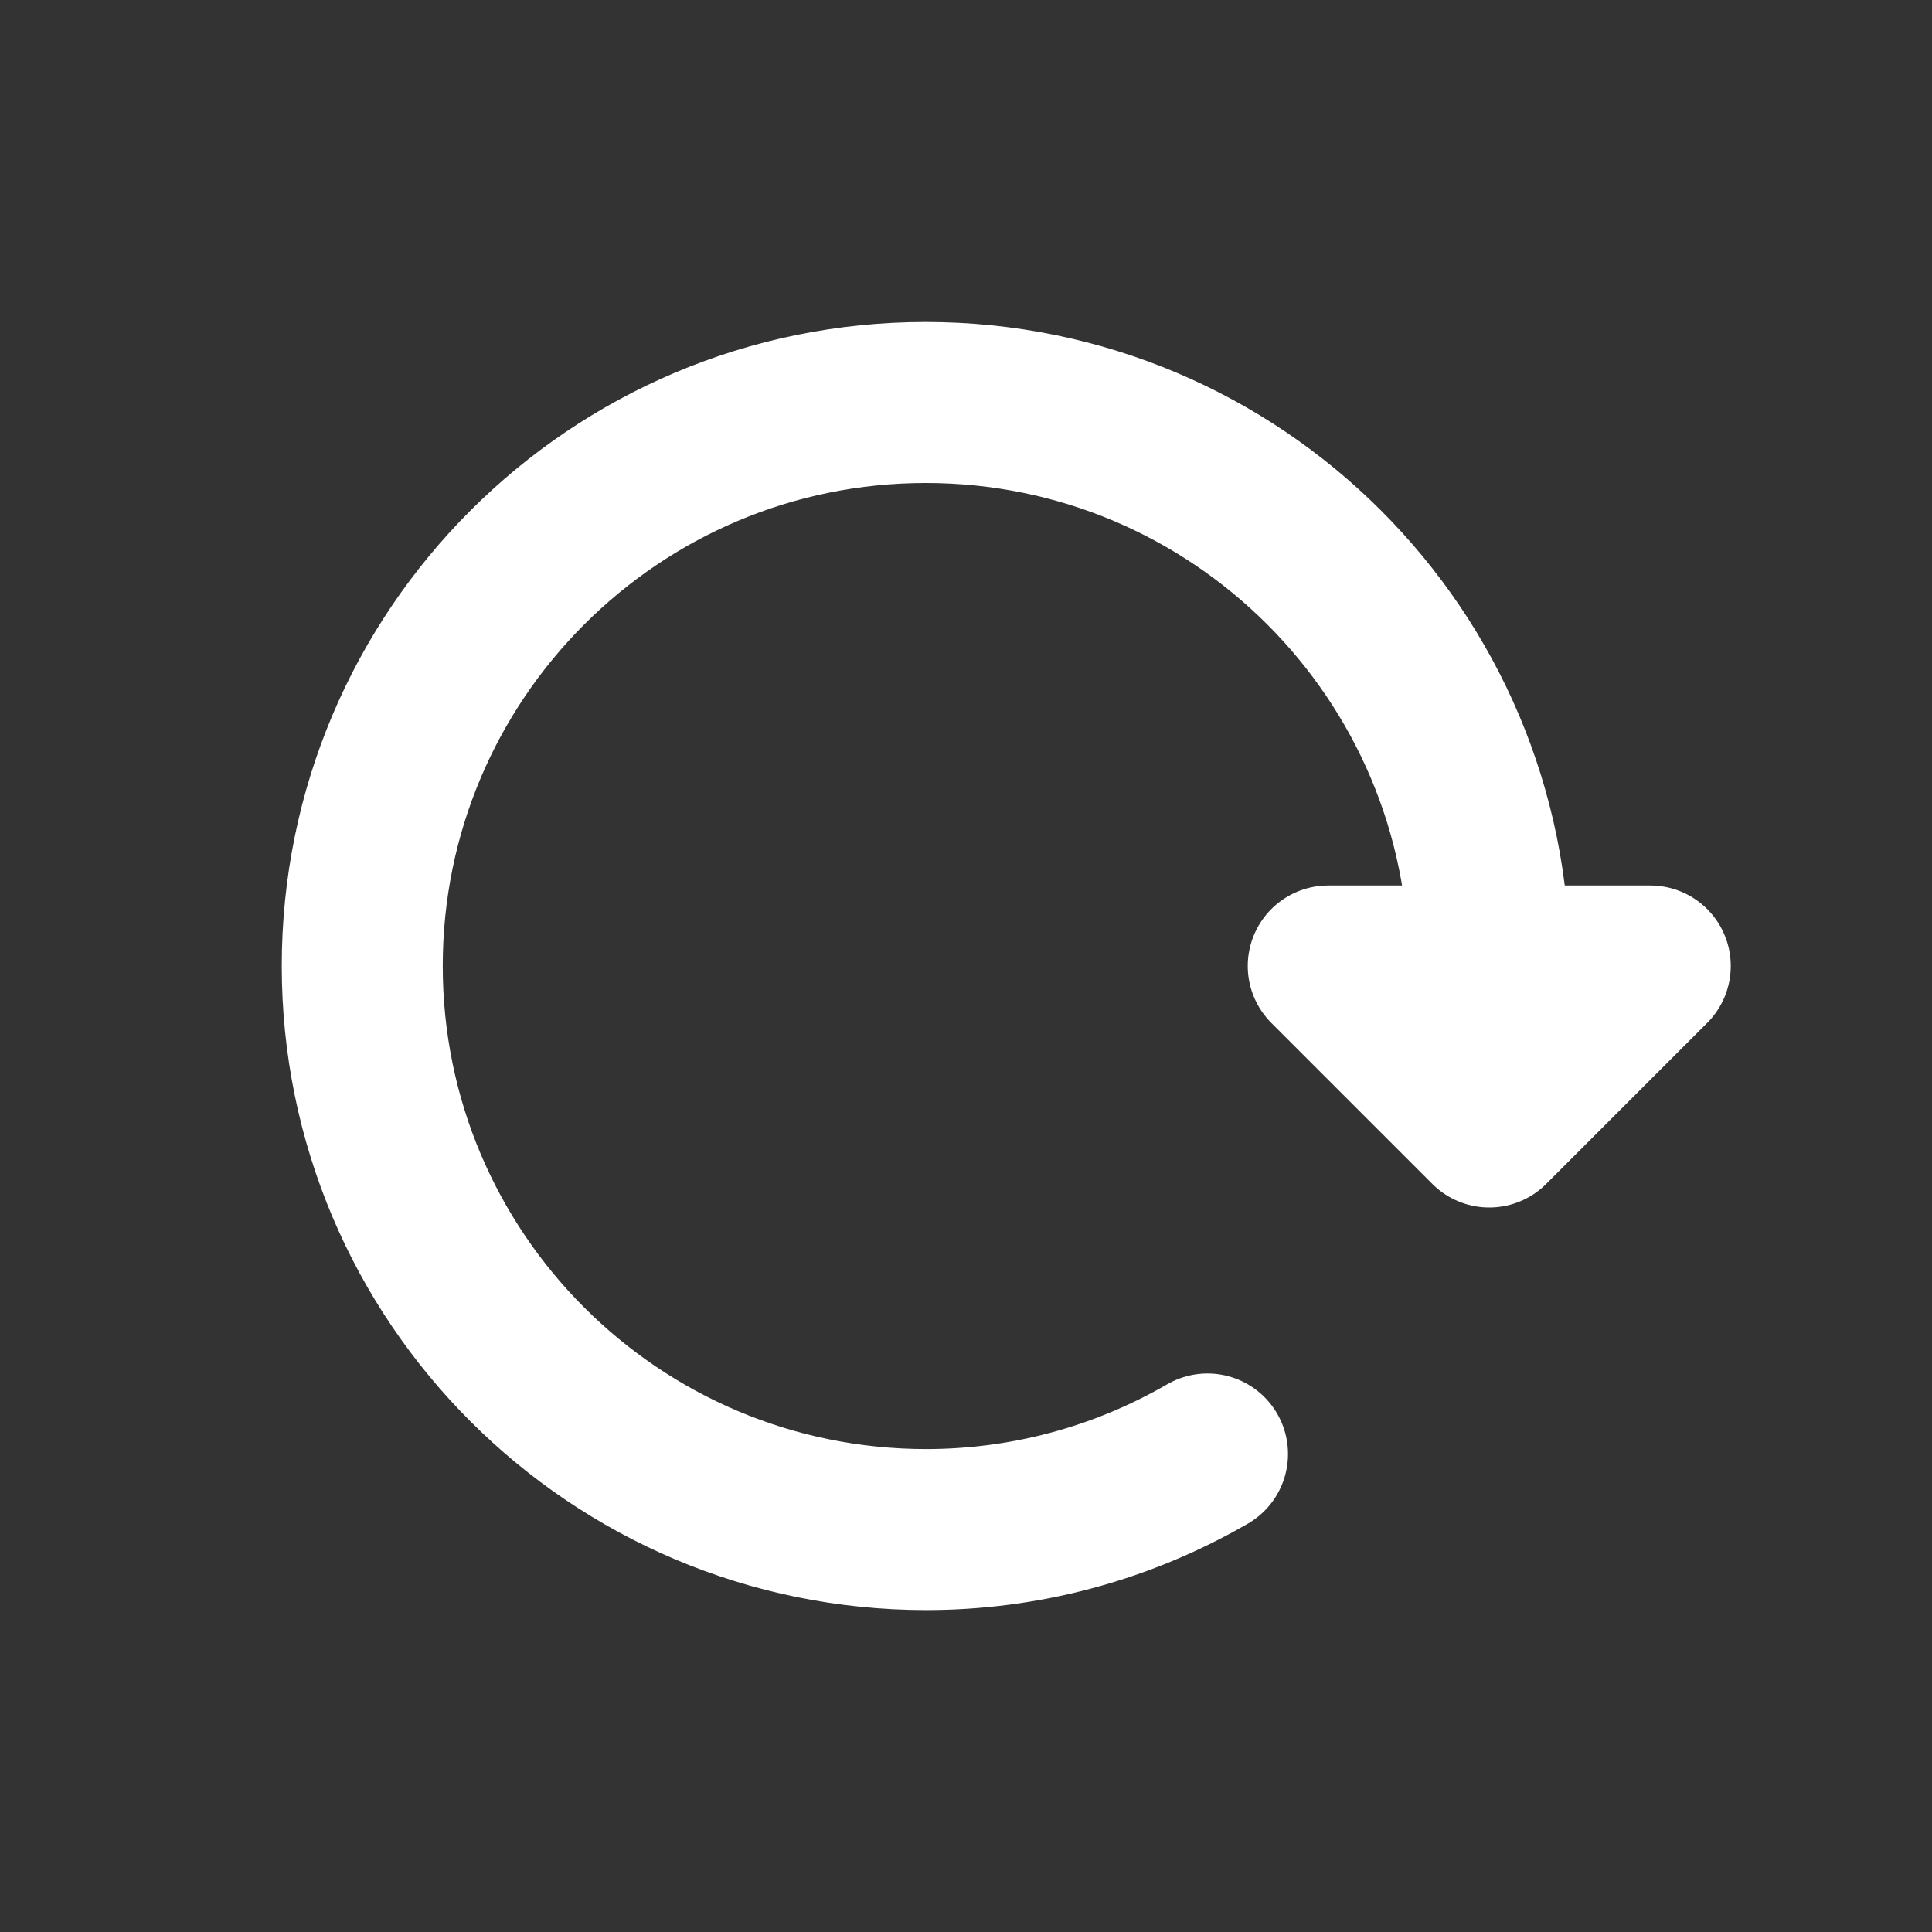 ﻿<?xml version="1.0" encoding="utf-8"?>
<!DOCTYPE svg PUBLIC "-//W3C//DTD SVG 1.1//EN" "http://www.w3.org/Graphics/SVG/1.1/DTD/svg11.dtd">
<svg xmlns="http://www.w3.org/2000/svg" xmlns:xlink="http://www.w3.org/1999/xlink" version="1.1" baseProfile="full" width="24" height="24" viewBox="0 0 24.00 24.00" enable-background="new 0 0 24.00 24.00" xml:space="preserve">
	<rect x="0" y="0" width="24.00" height="24.00" fill="#333333" stroke="none"/>
	<g>
		<path fill="none" stroke-width="2" stroke-linecap="round" stroke-linejoin="round" stroke="#FFFFFF" stroke-opacity="1" d="M 16.5,12L 20.5,12L 18.5,14L 16.5,12 Z "/>
		<path fill="none" stroke-width="2" stroke-linecap="round" stroke-linejoin="round" stroke="#FFFFFF" stroke-opacity="1" d="M 15,18.062C 13.899,18.698 12.698,19 11.506,19.001C 7.634,19 4.5,15.866 4.5,12C 4.5,8.134 7.634,5 11.5,5C 15.366,5 18.5,8.134 18.5,12"/>
	</g>
</svg>
